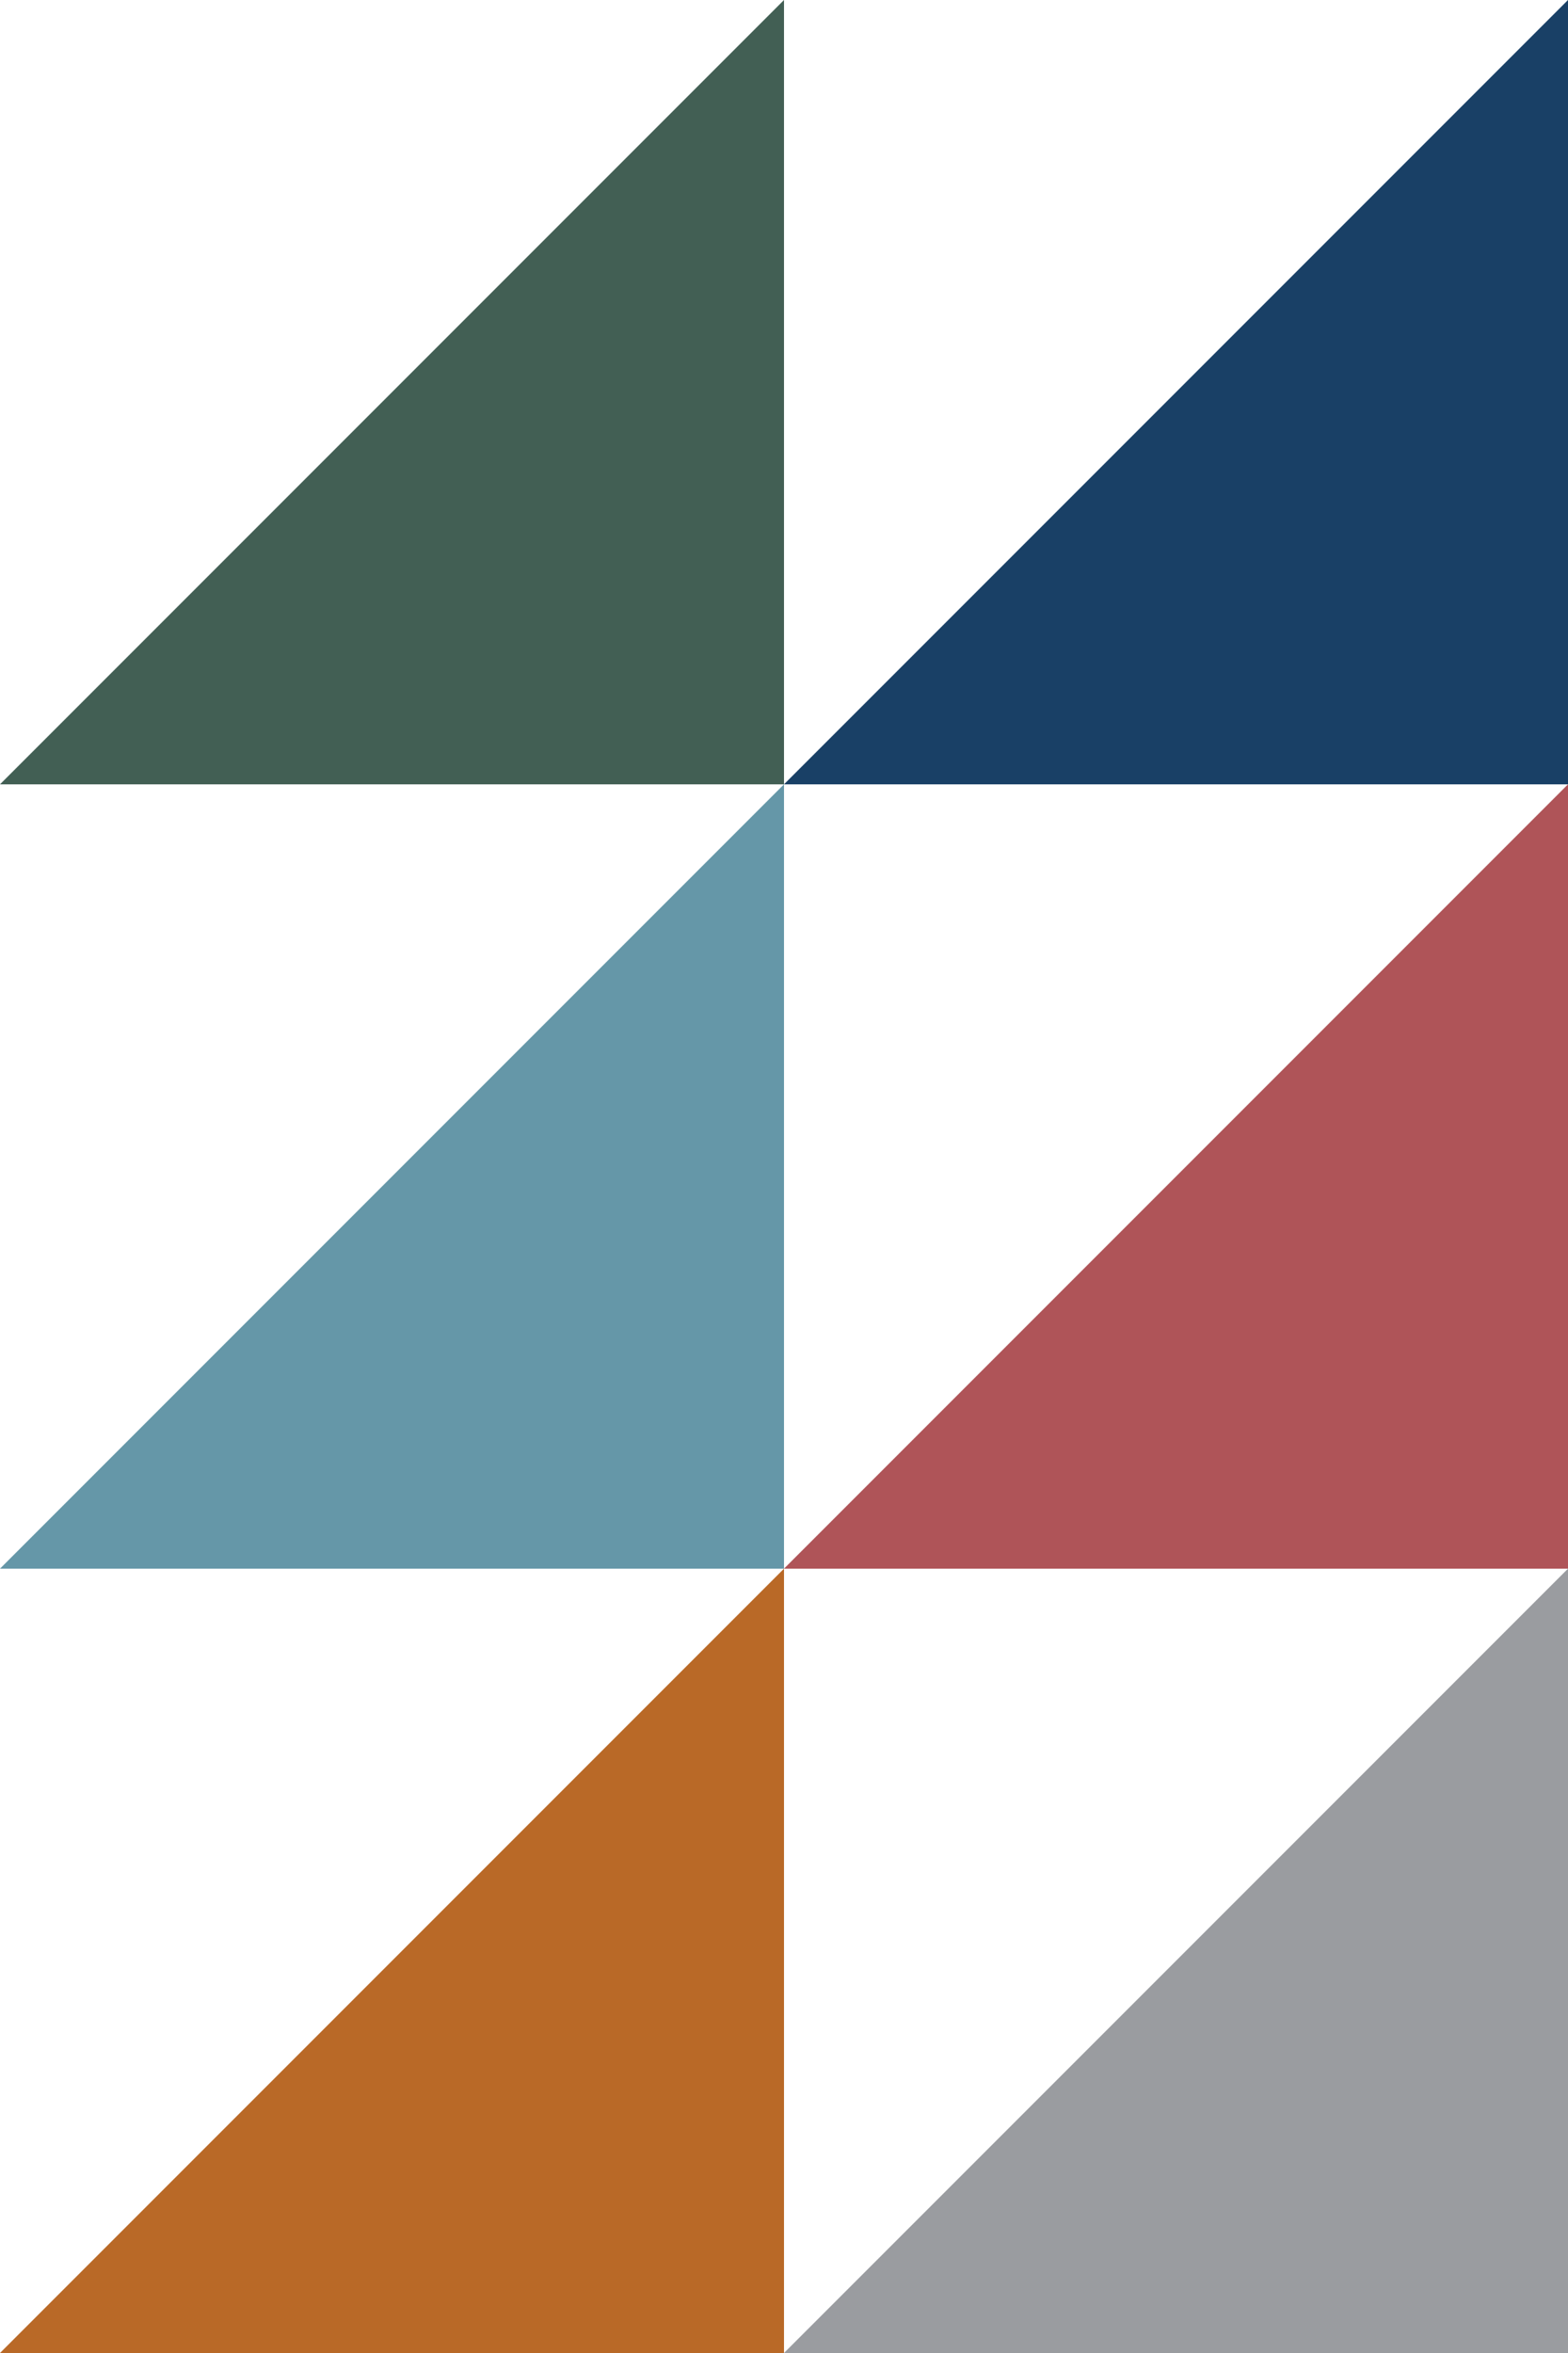 <svg width="74" height="111" viewBox="0 0 74 111" fill="none" xmlns="http://www.w3.org/2000/svg"><path d="M74 37V0L37 37h37z" fill="#194066"/><path d="M74 74V37L37 74h37z" fill="#AF5458"/><path d="M74 111V74l-37 37h37z" fill="#9A9CA0"/><path d="M37 37V0L0 37h37z" fill="#425F54"/><path d="M37 74V37L0 74h37z" fill="#6597A8"/><path d="M37 111V74L0 111h37z" fill="#B96927"/></svg>